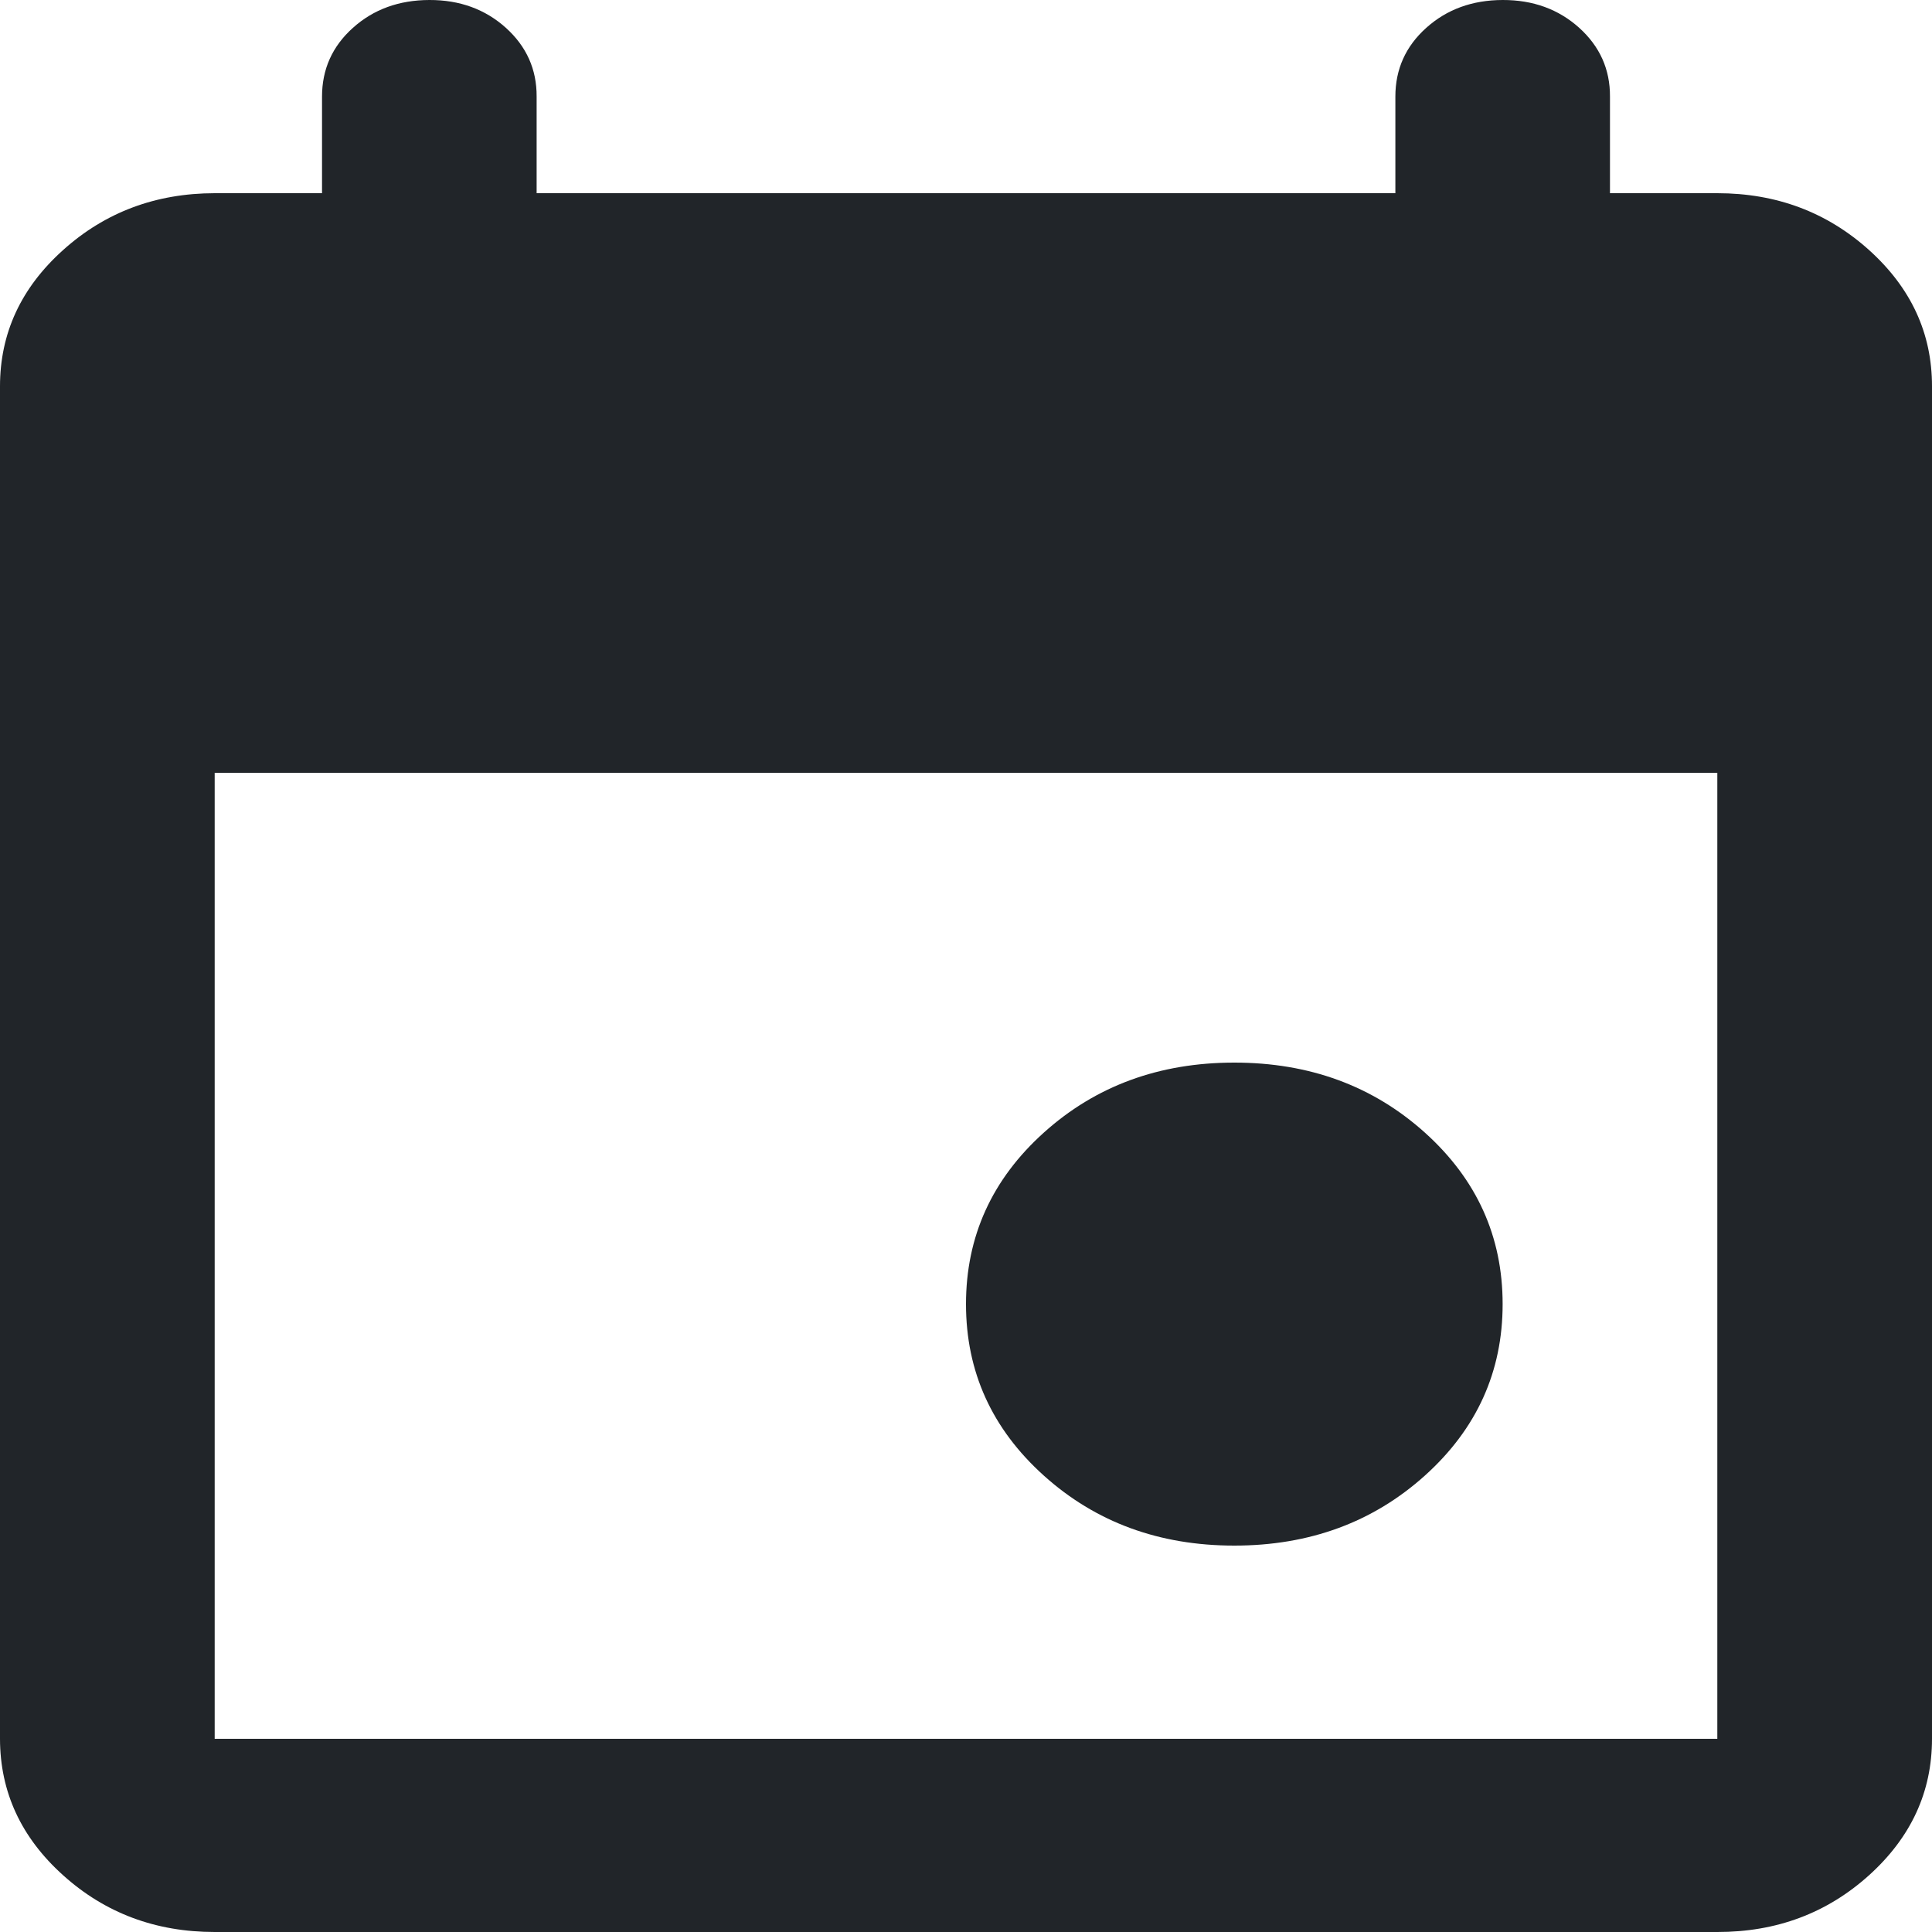 <svg width="25" height="25" viewBox="0 0 25 25" fill="none" xmlns="http://www.w3.org/2000/svg">
<path d="M15.972 20C15 20 14.178 19.698 13.507 19.094C12.836 18.49 12.5 17.75 12.5 16.875C12.5 16 12.836 15.26 13.507 14.656C14.178 14.052 15 13.75 15.972 13.75C16.944 13.75 17.766 14.052 18.438 14.656C19.109 15.26 19.444 16 19.444 16.875C19.444 17.75 19.109 18.49 18.438 19.094C17.766 19.698 16.944 20 15.972 20ZM2.778 25C2.014 25 1.36 24.755 0.817 24.266C0.273 23.777 0.001 23.188 0 22.5V5C0 4.312 0.272 3.724 0.817 3.235C1.361 2.746 2.015 2.501 2.778 2.5H4.167V1.25C4.167 0.896 4.3 0.599 4.567 0.36C4.833 0.121 5.163 0.001 5.556 4.31034e-06C5.948 -0.001 6.278 0.119 6.546 0.36C6.813 0.601 6.946 0.898 6.944 1.25V2.5H18.056V1.25C18.056 0.896 18.189 0.599 18.456 0.36C18.722 0.121 19.052 0.001 19.444 4.31034e-06C19.837 -0.001 20.167 0.119 20.435 0.36C20.702 0.601 20.835 0.898 20.833 1.25V2.5H22.222C22.986 2.5 23.64 2.745 24.185 3.235C24.729 3.725 25.001 4.313 25 5V22.5C25 23.188 24.728 23.776 24.185 24.266C23.641 24.756 22.987 25.001 22.222 25H2.778ZM2.778 22.5H22.222V10H2.778V22.5Z" fill="#212529"/>
</svg>
